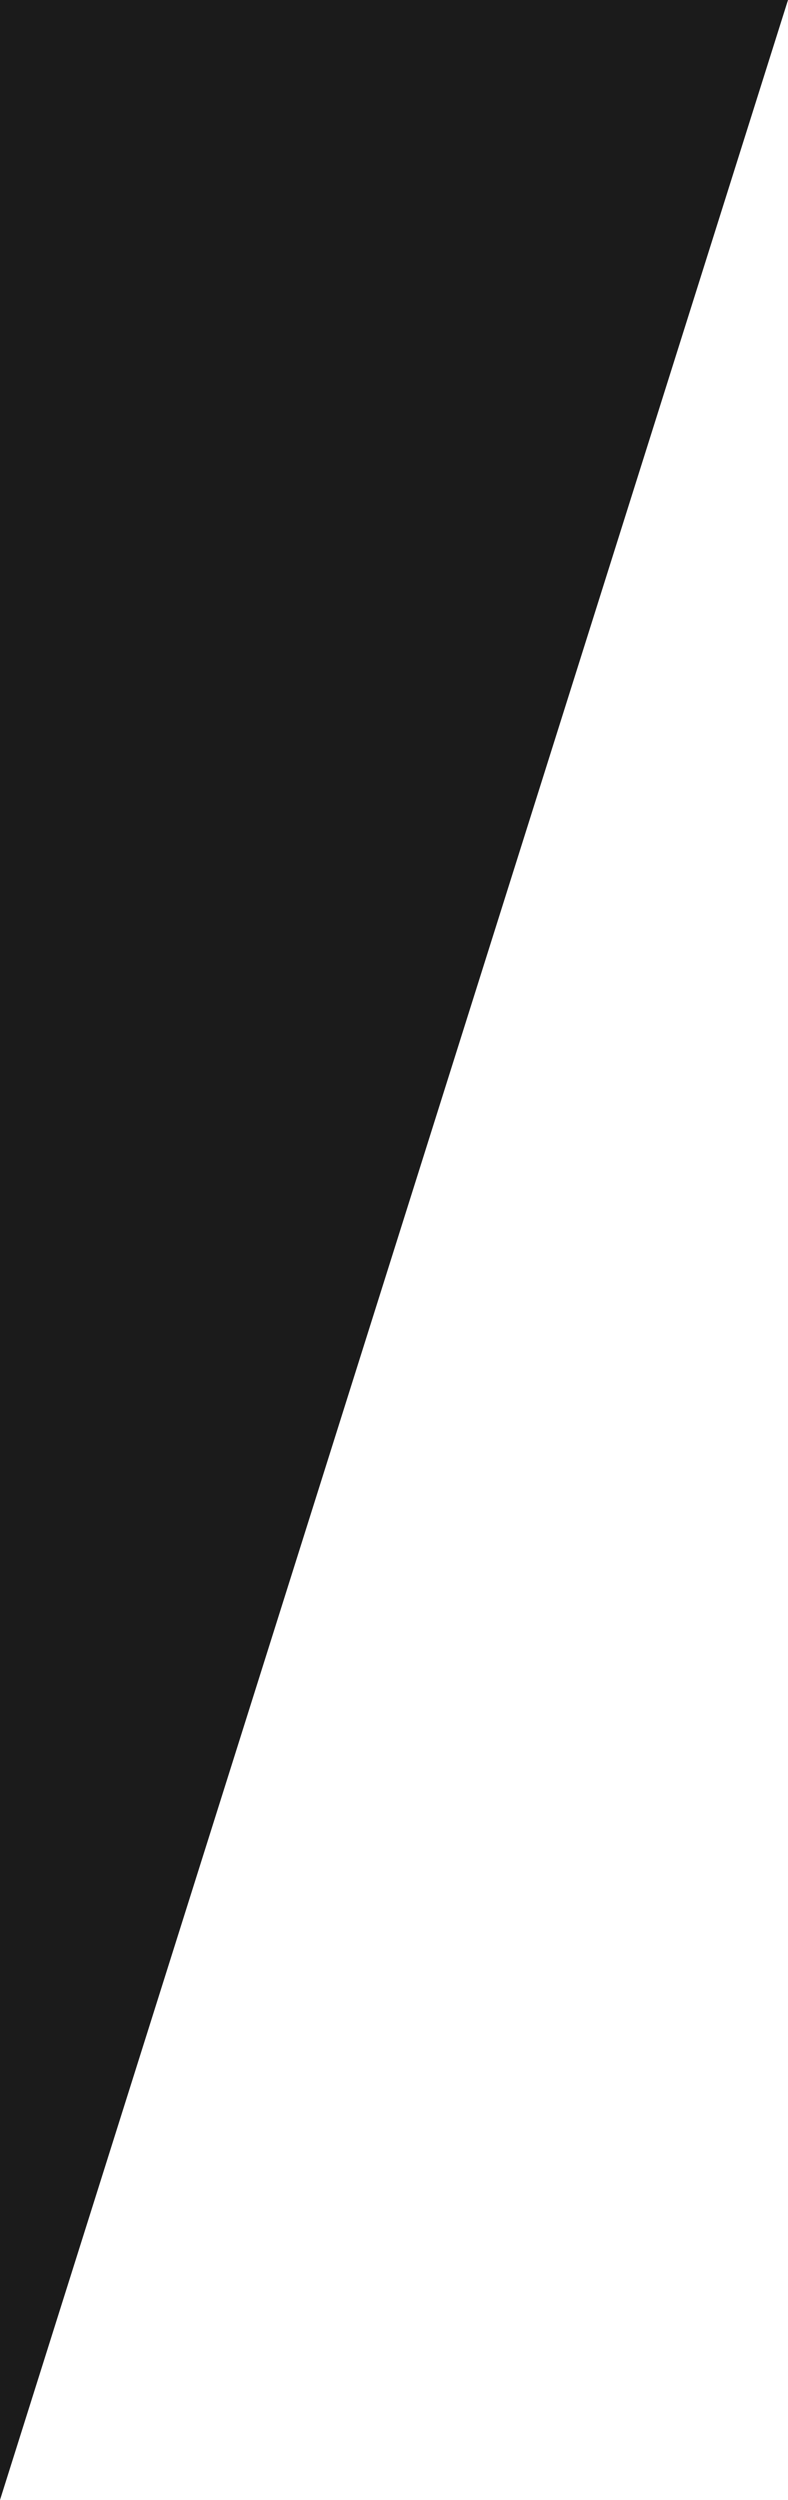 <svg xmlns="http://www.w3.org/2000/svg" width="340.53" height="1079.747" viewBox="0 0 340.53 1079.747">
  <path id="Path_6" data-name="Path 6" d="M1342.79,1074.861h-340.53L1342.79-4.887h0Z" transform="translate(1342.79 1074.861) rotate(180)" fill="#1b1b1b"/>
</svg>
